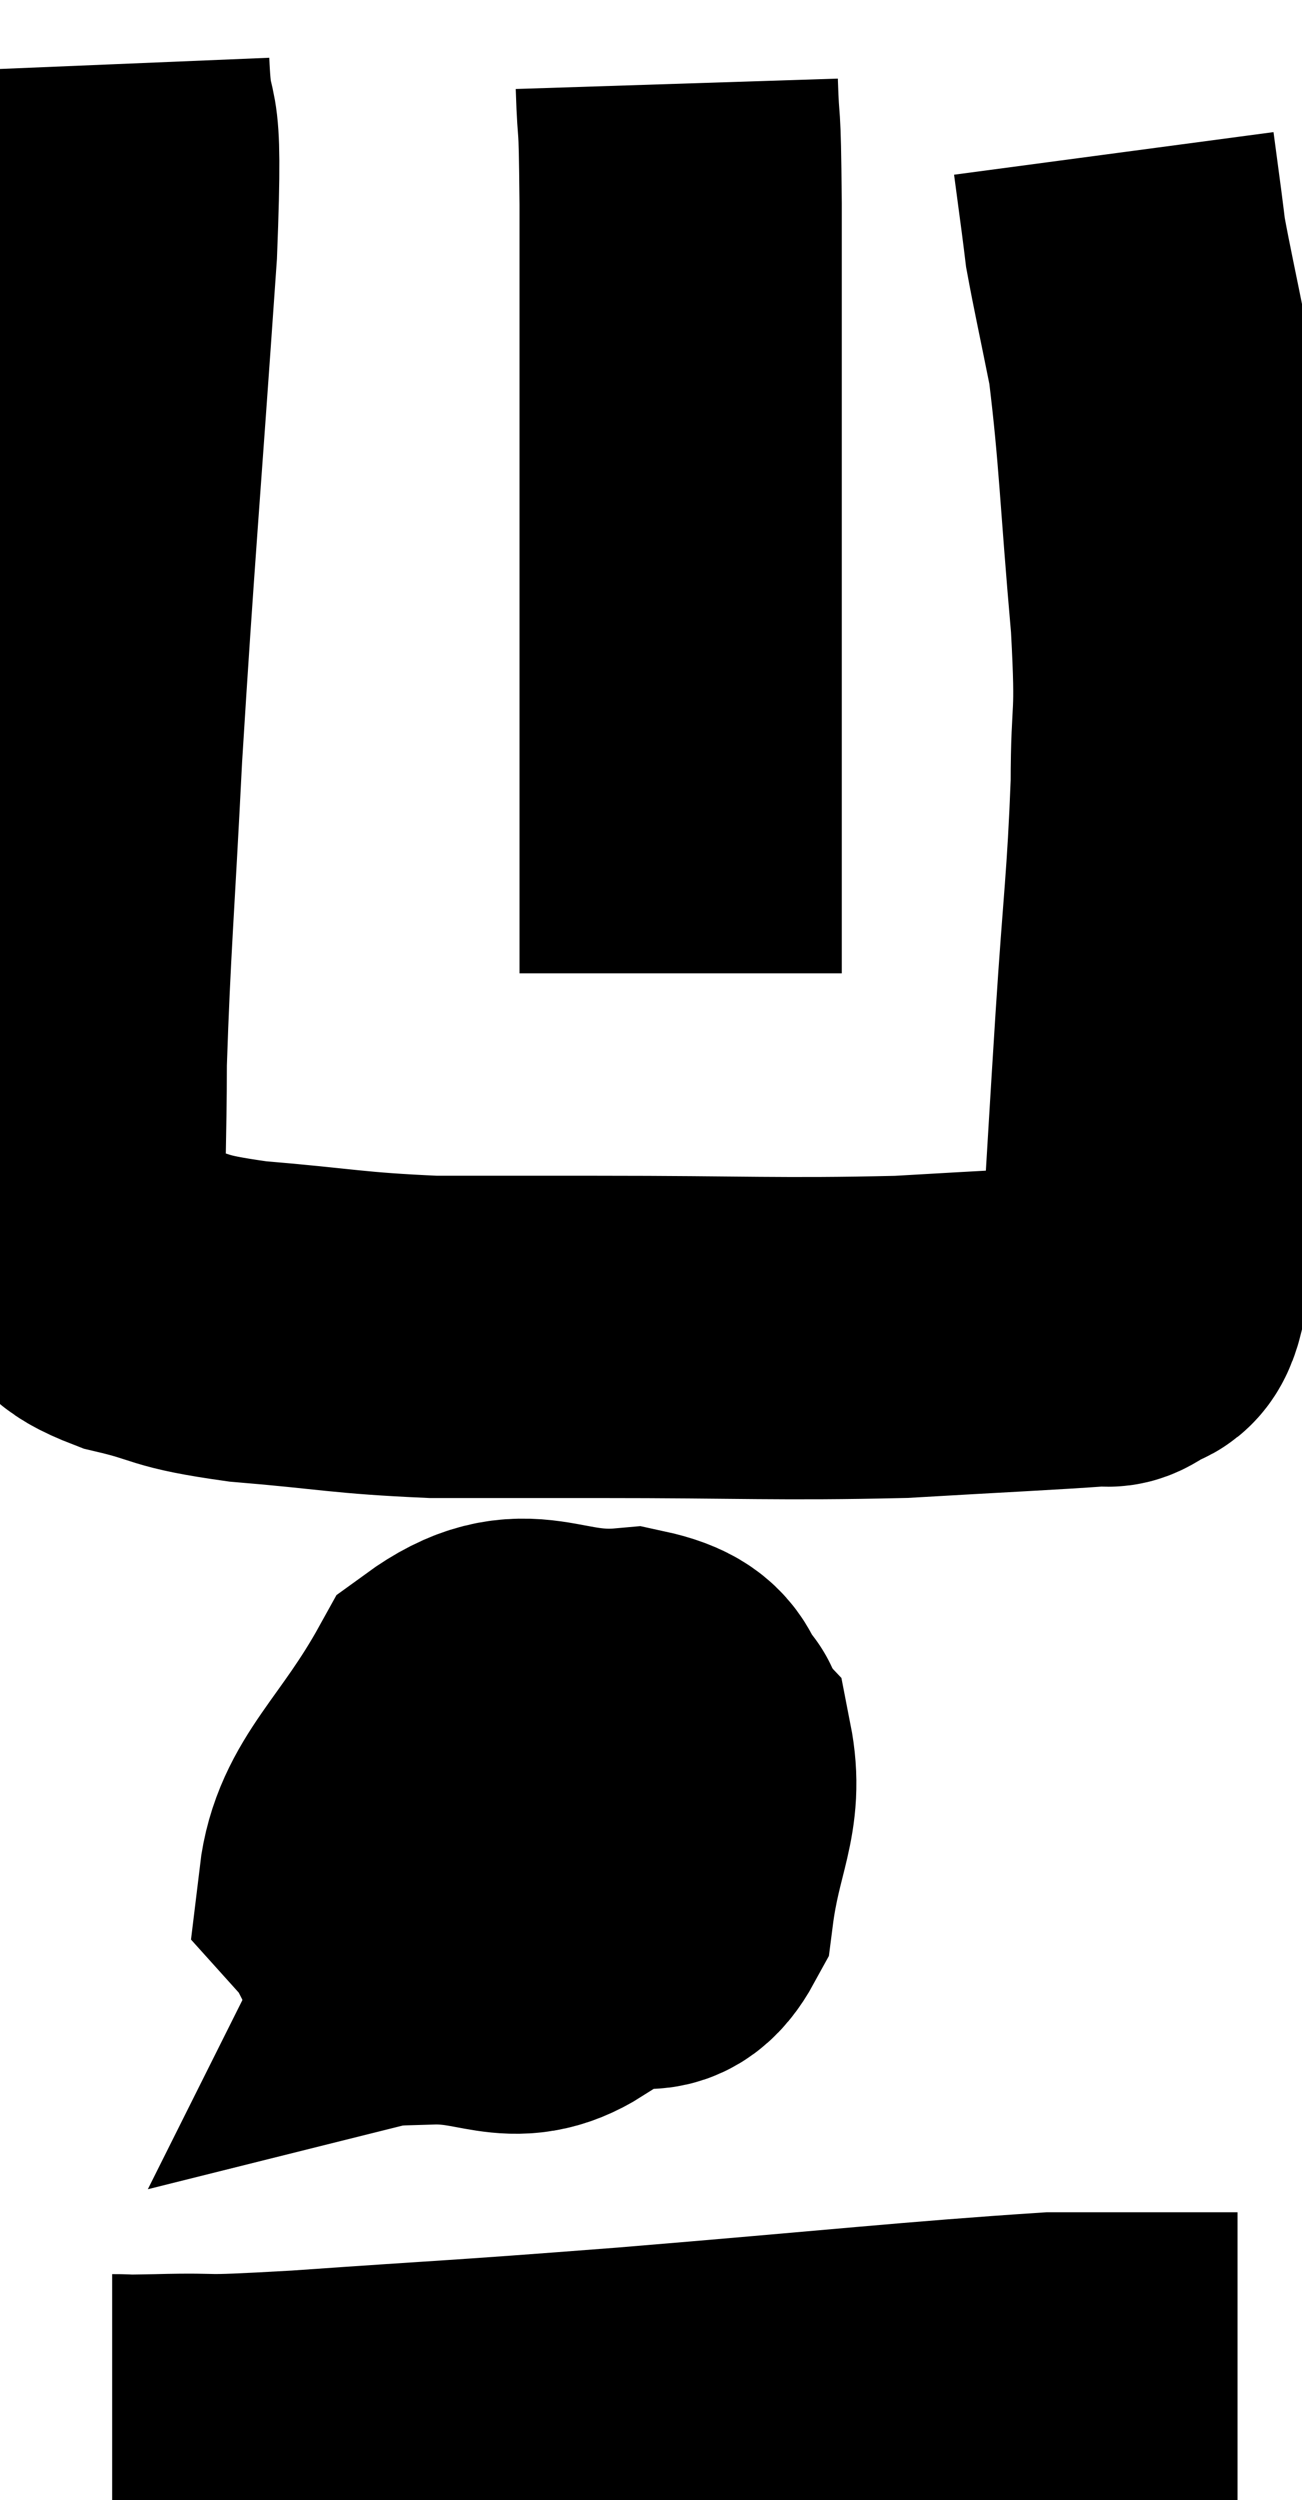 <svg xmlns="http://www.w3.org/2000/svg" viewBox="13.68 3.2 20.2 38.787" width="20.2" height="38.787"><path d="M 15.36 4.2 C 15.42 5.64, 15.585 4.41, 15.48 7.08 C 15.21 10.98, 15.135 11.73, 14.94 14.88 C 14.82 17.28, 14.76 17.865, 14.7 19.68 C 14.7 20.91, 14.655 21.39, 14.7 22.14 C 14.79 22.41, 14.625 22.395, 14.88 22.68 C 15.3 22.98, 15.06 23.025, 15.72 23.28 C 16.62 23.49, 16.35 23.535, 17.52 23.7 C 18.96 23.82, 19.05 23.88, 20.4 23.94 C 21.66 23.94, 21.105 23.94, 22.92 23.94 C 25.29 23.94, 25.71 23.985, 27.66 23.94 C 29.19 23.85, 29.88 23.82, 30.72 23.76 C 30.87 23.73, 30.84 23.82, 31.02 23.7 C 31.23 23.49, 31.335 23.7, 31.44 23.28 C 31.44 22.65, 31.395 23.07, 31.44 22.02 C 31.53 20.55, 31.515 20.745, 31.62 19.08 C 31.74 17.22, 31.8 16.92, 31.86 15.36 C 31.86 14.1, 31.95 14.49, 31.86 12.84 C 31.68 10.8, 31.68 10.23, 31.5 8.76 C 31.32 7.86, 31.245 7.53, 31.14 6.96 C 31.11 6.72, 31.125 6.825, 31.08 6.48 L 30.96 5.58" fill="none" stroke="black" stroke-width="5"></path><path d="M 24.18 4.5 C 24.21 5.43, 24.225 4.74, 24.24 6.36 C 24.24 8.67, 24.24 9.045, 24.24 10.98 C 24.24 12.54, 24.24 12.735, 24.24 14.1 C 24.24 15.27, 24.24 15.54, 24.24 16.44 C 24.24 17.07, 24.24 17.28, 24.24 17.7 C 24.24 17.91, 24.24 17.97, 24.24 18.12 L 24.24 18.3" fill="none" stroke="black" stroke-width="5"></path><path d="M 22.74 30.18 C 22.35 30.75, 22.11 30.765, 21.96 31.32 C 22.05 31.86, 21.885 31.965, 22.14 32.4 C 22.56 32.73, 22.485 32.97, 22.98 33.06 C 23.55 32.91, 23.76 33.42, 24.12 32.76 C 24.27 31.59, 24.585 31.26, 24.42 30.42 C 23.94 29.91, 24.36 29.595, 23.46 29.4 C 22.14 29.52, 21.87 28.875, 20.82 29.64 C 20.04 31.05, 19.38 31.455, 19.26 32.46 C 19.8 33.06, 19.575 33.375, 20.34 33.66 C 21.33 33.63, 21.63 34.035, 22.32 33.6 C 22.71 32.76, 22.935 32.43, 23.1 31.92 C 23.04 31.74, 23.235 31.65, 22.98 31.56 C 22.53 31.56, 22.41 31.365, 22.08 31.56 L 21.66 32.34" fill="none" stroke="black" stroke-width="5"></path><path d="M 22.5 30.9 C 23.01 30.54, 23.115 30.36, 23.52 30.18 C 23.82 30.18, 23.925 30.18, 24.12 30.18 C 24.21 30.18, 24.375 30.015, 24.3 30.18 C 24.06 30.51, 24.465 30.315, 23.82 30.84 C 22.77 31.56, 22.455 31.755, 21.72 32.28 C 21.3 32.61, 21.15 32.655, 20.88 32.94 C 20.76 33.18, 20.7 33.3, 20.64 33.42 C 20.64 33.42, 20.64 33.42, 20.64 33.42 C 20.64 33.42, 20.7 33.405, 20.64 33.42 C 20.52 33.45, 20.475 33.645, 20.4 33.48 C 20.37 33.12, 20.355 33.165, 20.34 32.76 C 20.34 32.31, 20.205 32.25, 20.34 31.86 C 20.61 31.53, 20.745 31.365, 20.88 31.2 C 20.88 31.2, 20.805 31.245, 20.88 31.2 C 21.03 31.11, 21.075 30.57, 21.18 31.02 C 21.24 32.01, 21.27 32.445, 21.3 33 C 21.3 33.12, 21.36 33.12, 21.3 33.24 L 21.06 33.48" fill="none" stroke="black" stroke-width="5"></path><path d="M 15.42 40.98 C 15.78 40.98, 15.405 40.995, 16.14 40.98 C 17.25 40.95, 16.53 41.025, 18.36 40.92 C 20.91 40.74, 20.55 40.785, 23.46 40.56 C 26.73 40.29, 27.93 40.155, 30 40.02 C 30.87 40.02, 31.02 40.02, 31.74 40.02 L 32.88 40.02" fill="none" stroke="black" stroke-width="5"></path></svg>